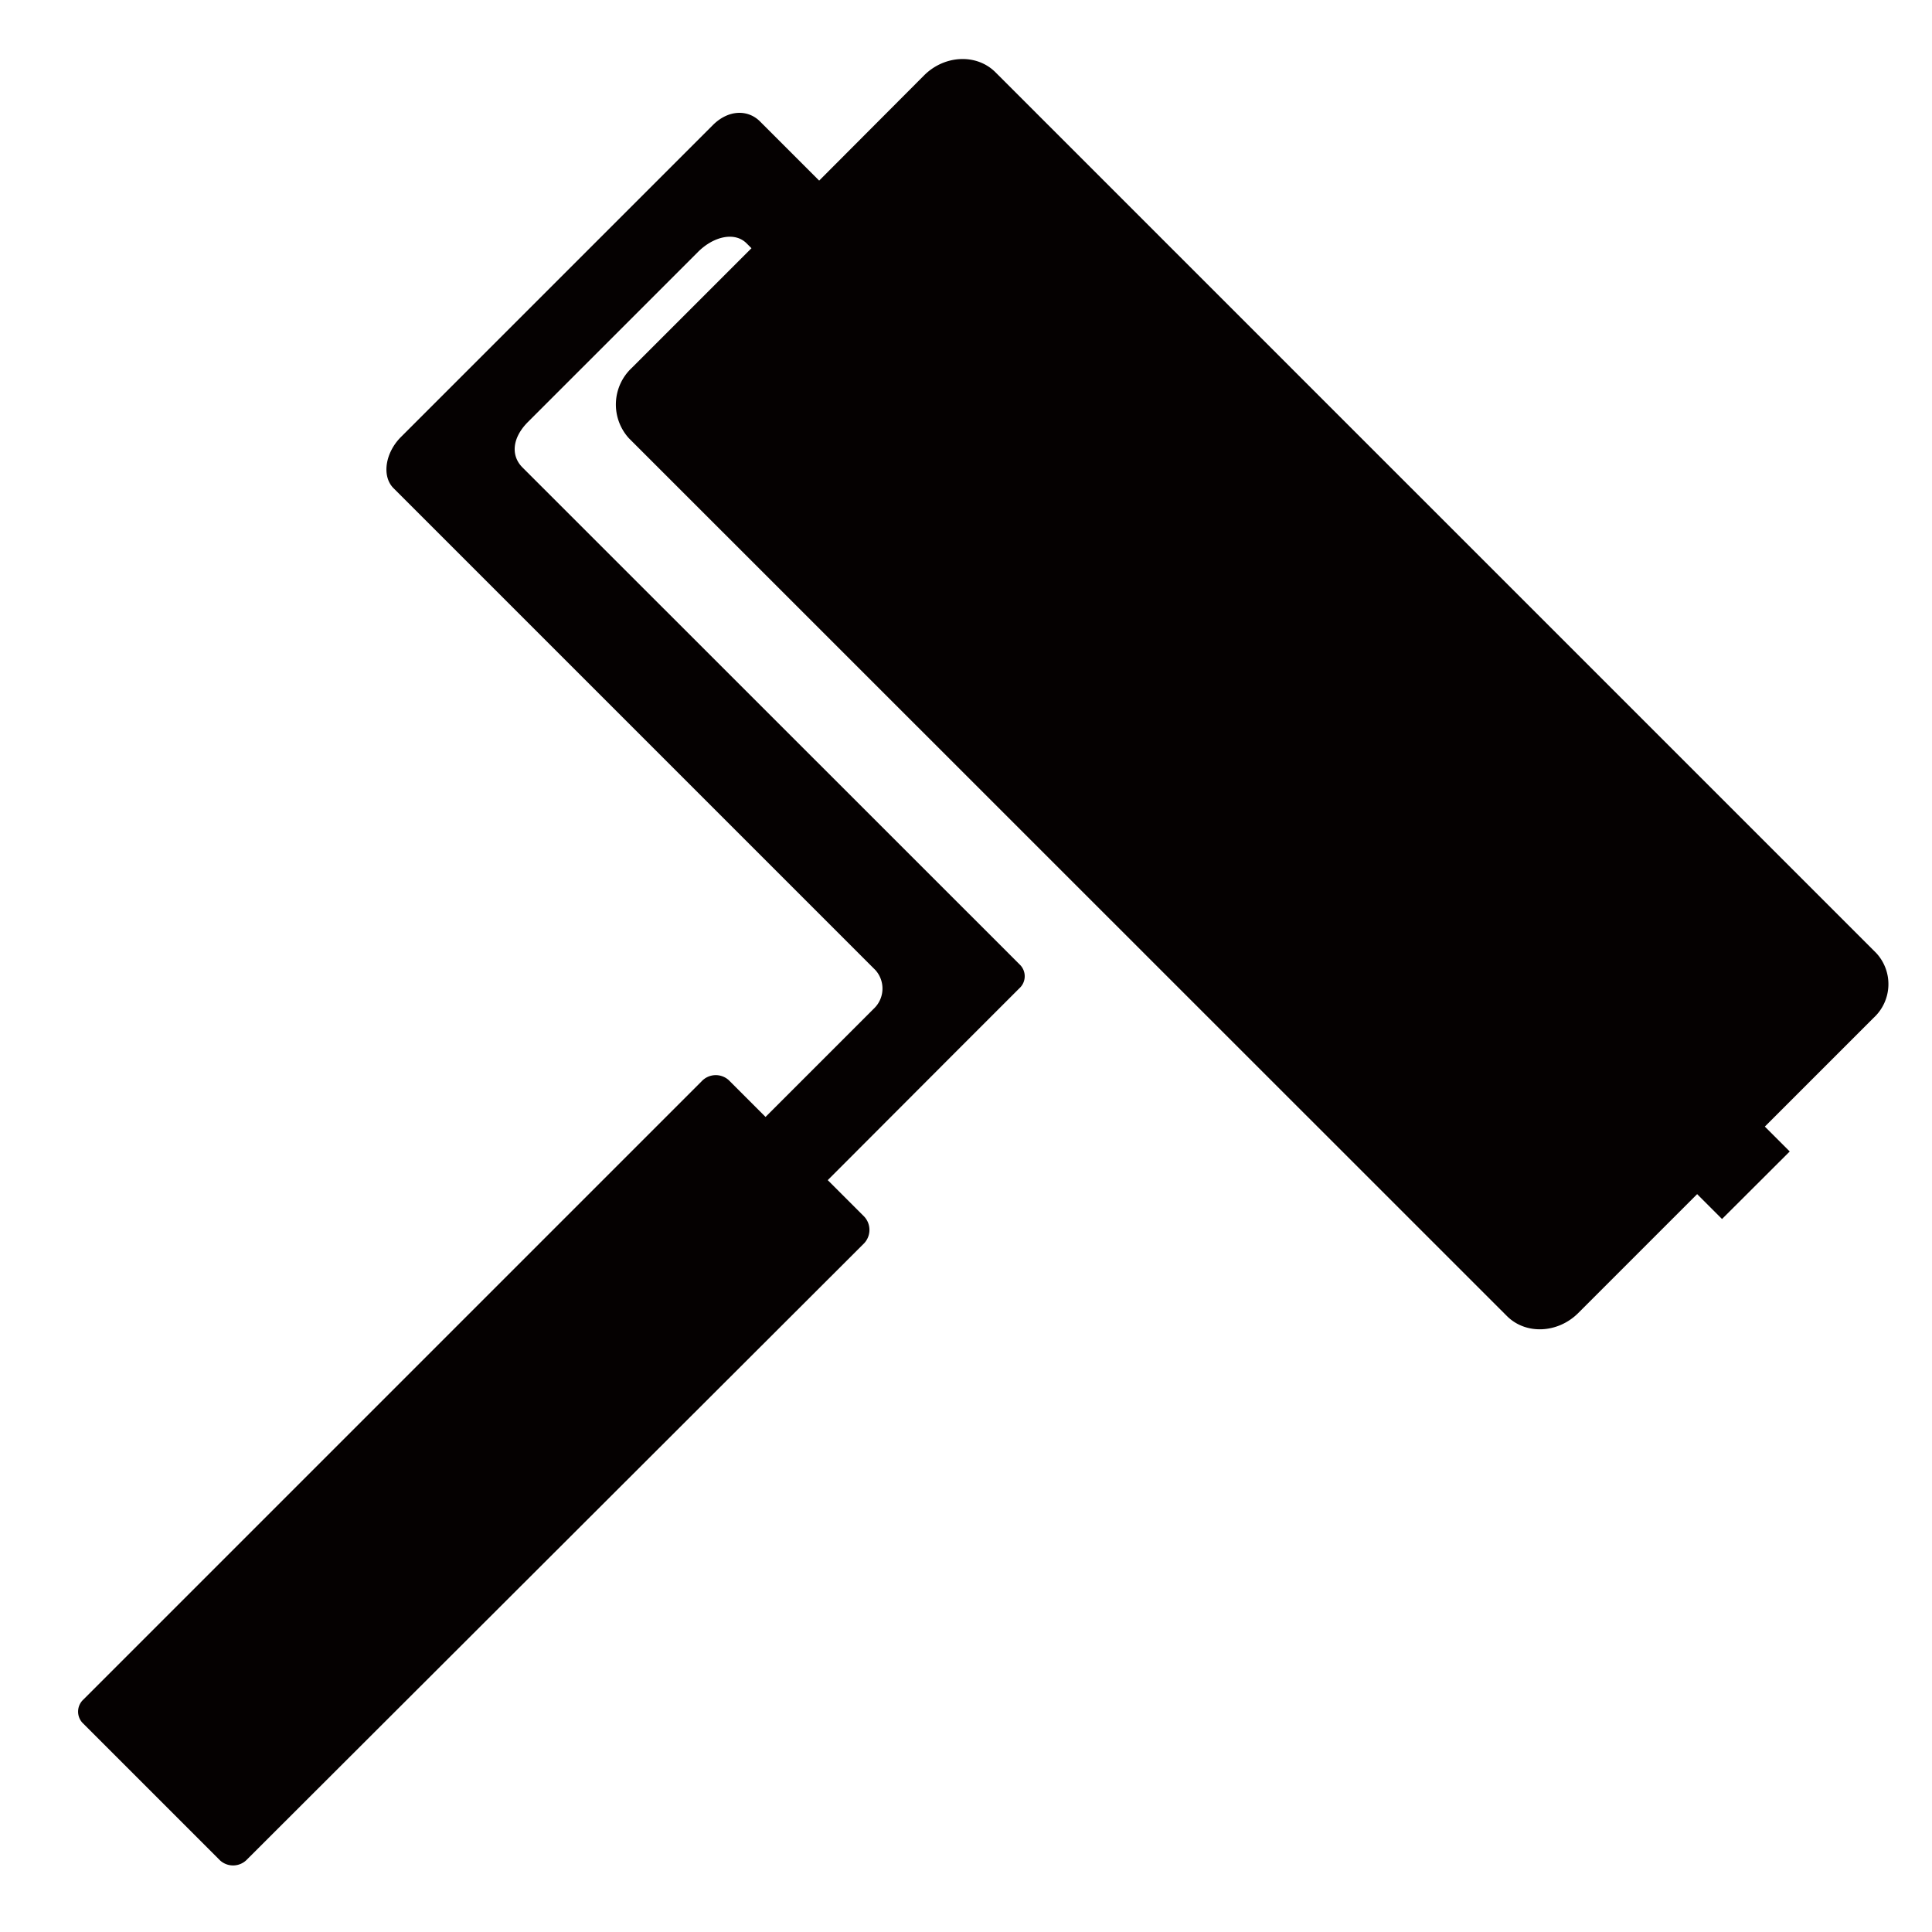 <svg id="cf97590f-4e15-4cb1-9cb5-e124eb74674d" data-name="paint-roller" xmlns="http://www.w3.org/2000/svg" viewBox="0 0 250 250"><title>icons</title><path d="M231.59,149l-3.22-3.22,14.08-14.08a5.92,5.92,0,0,0,.36-8.35l-114-114c-2.43-2.43-6.58-2.25-9.23.4L106,23.37l-7.66-7.66c-1.55-1.55-4.07-1.55-6.1.48L51.88,56.55c-2,2-2.51,5-1,6.58l62.4,62.4a3.58,3.58,0,0,1-.22,5l-14,14-4.76-4.76a2.5,2.5,0,0,0-3.51.15l-80,80a2.13,2.13,0,0,0-.13,3l17.82,17.82a2.5,2.5,0,0,0,3.51-.15L111.7,161a2.53,2.53,0,0,0,.15-3.55l-4.74-4.74L123.79,136l8.11-8.11a2.1,2.1,0,0,0,.13-3h0l-5.21-5.21L67.61,60.49c-1.55-1.55-1.32-3.86.71-5.89l22-22c2-2,4.74-2.66,6.29-1.11l0.63,0.63L81.78,47.58a6.49,6.49,0,0,0-.4,9.13L195,170.3c2.43,2.43,6.58,2.25,9.23-.4l15.38-15.38,3.22,3.22Z" fill="#050101"/></svg>